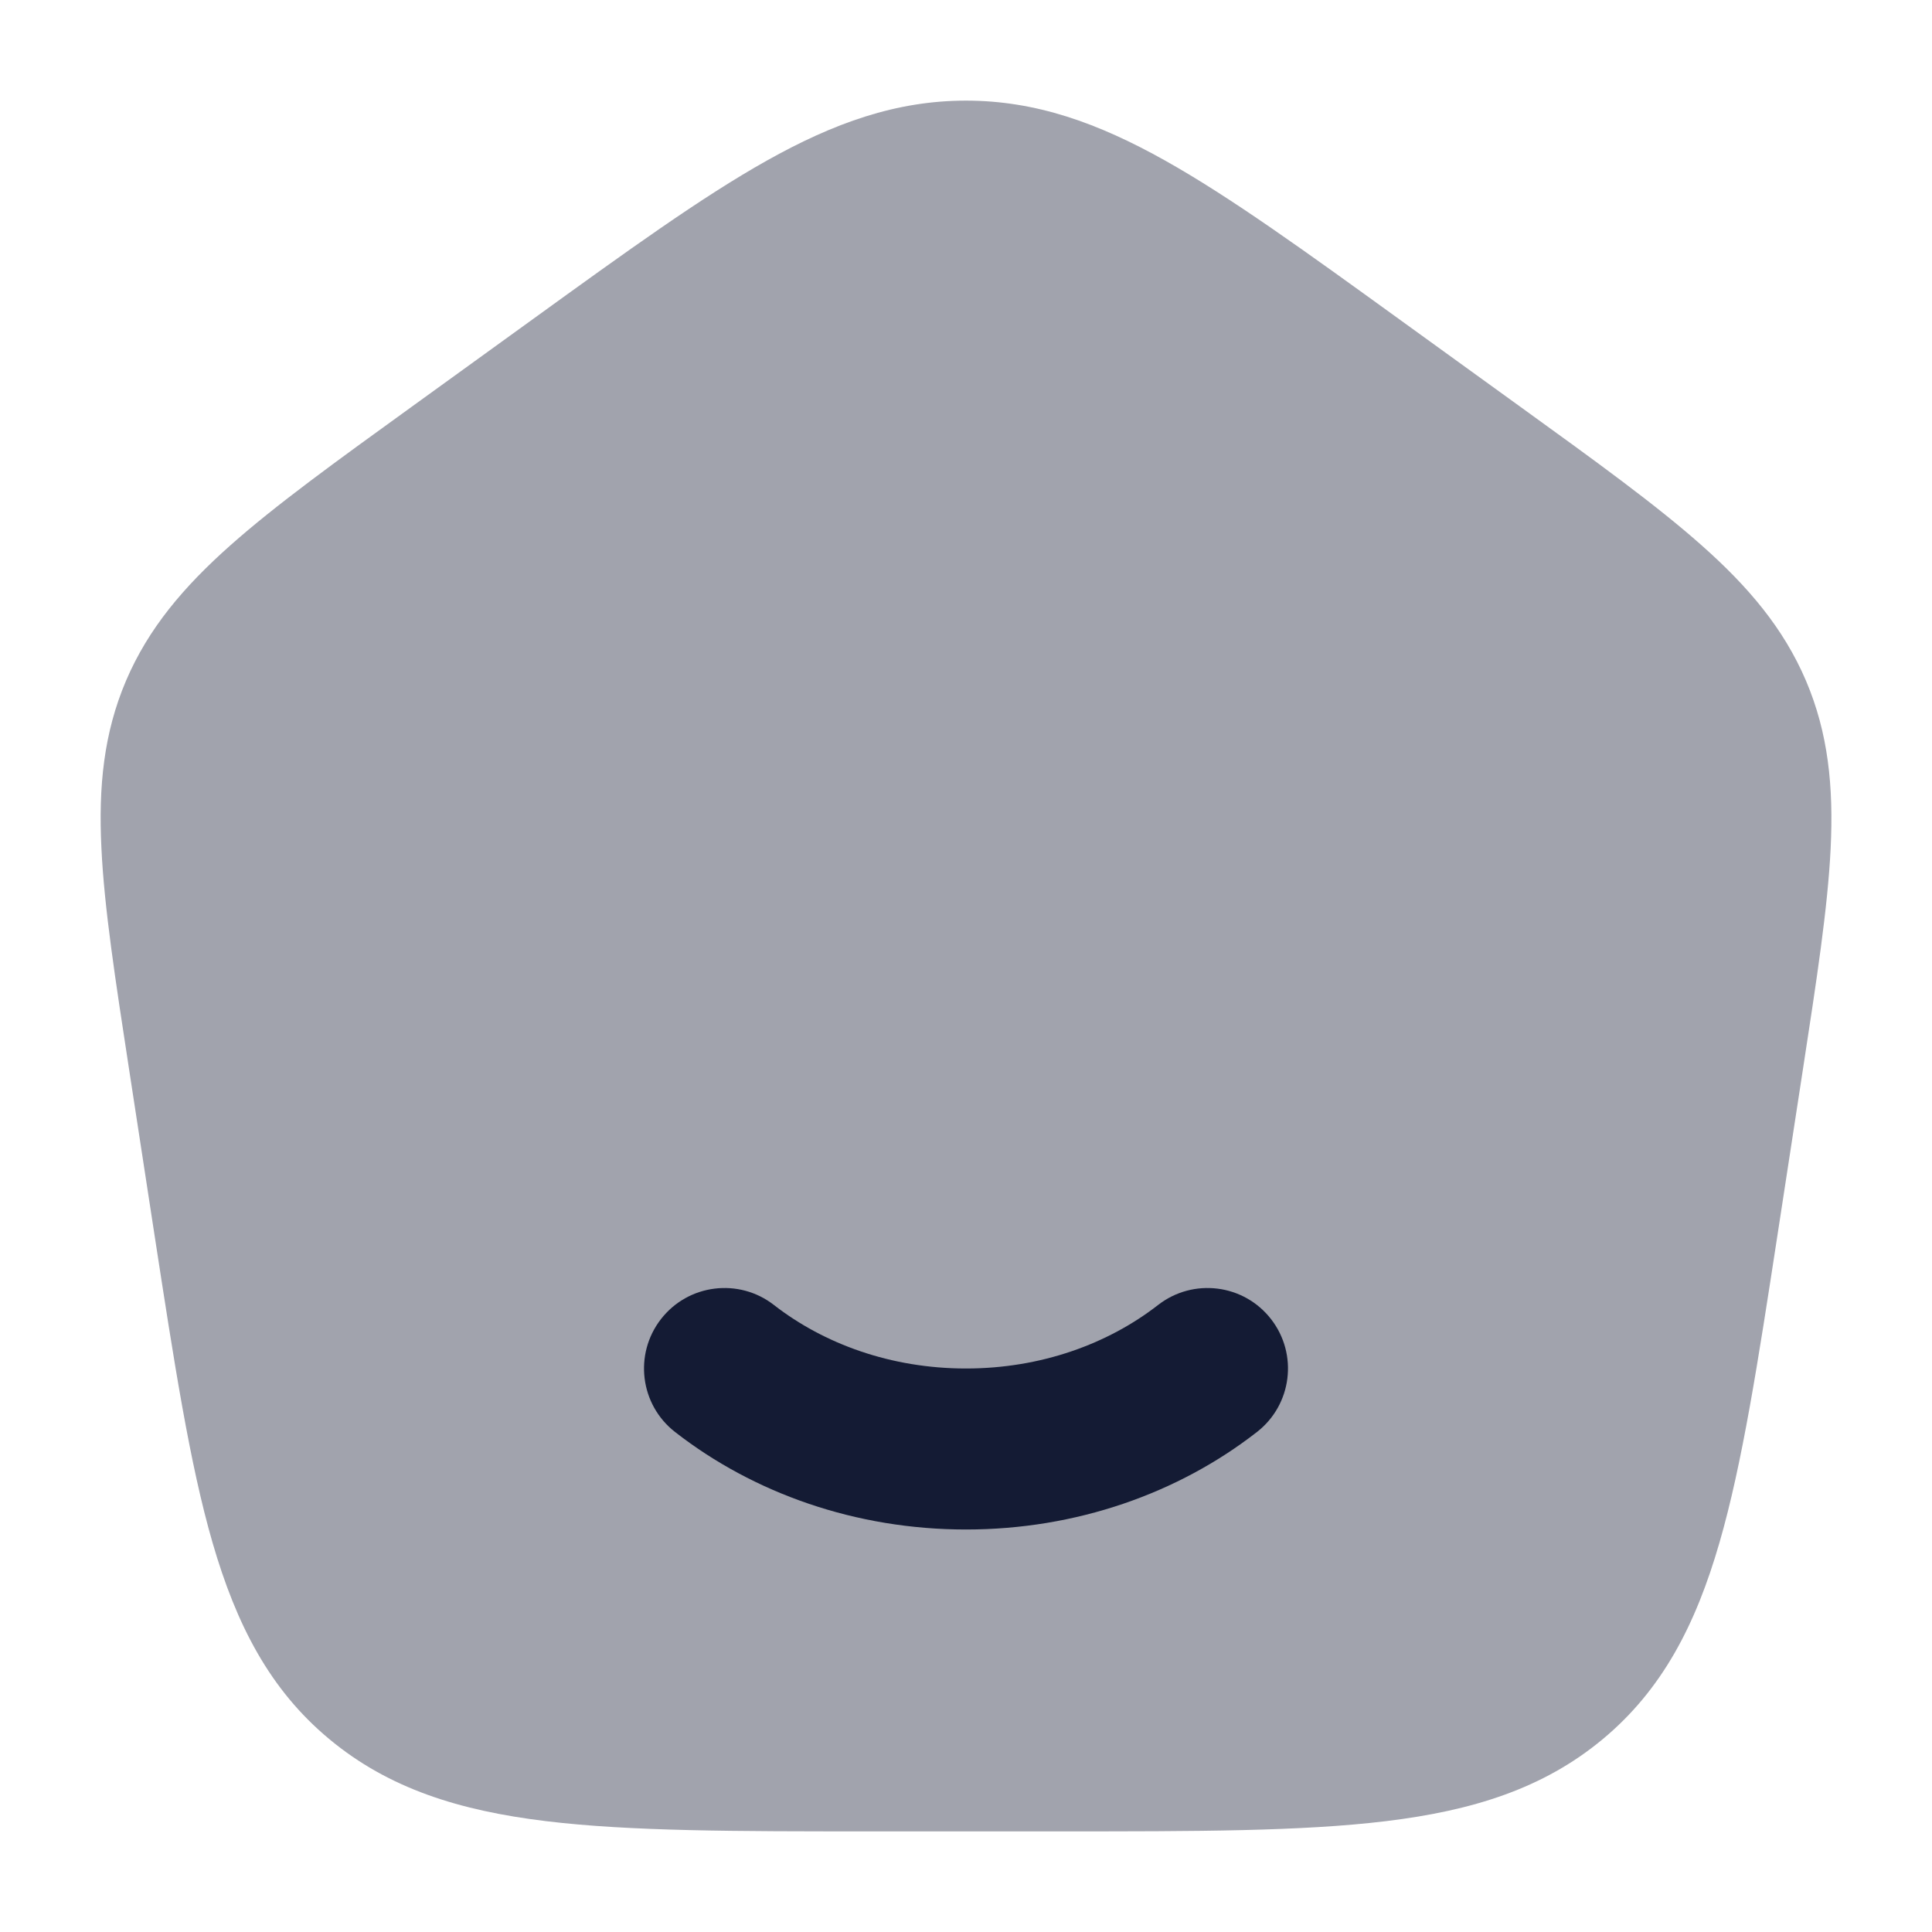 <svg width="24" height="24" viewBox="0 0 24 24" fill="none" xmlns="http://www.w3.org/2000/svg">
<path opacity="0.4" d="M12 1.25C11.134 1.25 10.36 1.527 9.524 1.996C8.714 2.45 7.786 3.121 6.619 3.965L5.11 5.056C4.173 5.733 3.425 6.274 2.861 6.775C2.279 7.292 1.843 7.807 1.566 8.455C1.289 9.105 1.222 9.77 1.26 10.538C1.295 11.279 1.433 12.173 1.604 13.287L1.919 15.339C2.163 16.922 2.356 18.184 2.641 19.166C2.936 20.182 3.35 20.989 4.092 21.605C4.83 22.219 5.709 22.493 6.783 22.623C7.828 22.75 9.146 22.75 10.811 22.75H13.189C14.854 22.75 16.172 22.75 17.217 22.623C18.291 22.493 19.171 22.219 19.909 21.605C20.65 20.989 21.065 20.182 21.359 19.166C21.644 18.184 21.838 16.922 22.081 15.339L22.396 13.287C22.567 12.173 22.705 11.279 22.741 10.538C22.778 9.77 22.711 9.105 22.434 8.455C22.157 7.807 21.722 7.292 21.139 6.775C20.575 6.274 19.827 5.733 18.89 5.056L17.381 3.965C16.214 3.121 15.286 2.45 14.476 1.996C13.64 1.527 12.866 1.25 12 1.25Z" fill="#141B34"/>
<path fill-rule="evenodd" clip-rule="evenodd" d="M8.211 16.386C8.55 15.95 9.179 15.872 9.614 16.211C10.235 16.694 11.068 17 12 17C12.932 17 13.765 16.694 14.386 16.211C14.822 15.872 15.45 15.95 15.789 16.386C16.128 16.822 16.05 17.45 15.614 17.789C14.636 18.551 13.369 19 12 19C10.632 19 9.364 18.551 8.386 17.789C7.95 17.45 7.872 16.822 8.211 16.386Z" fill="#141B34"/>
</svg>

